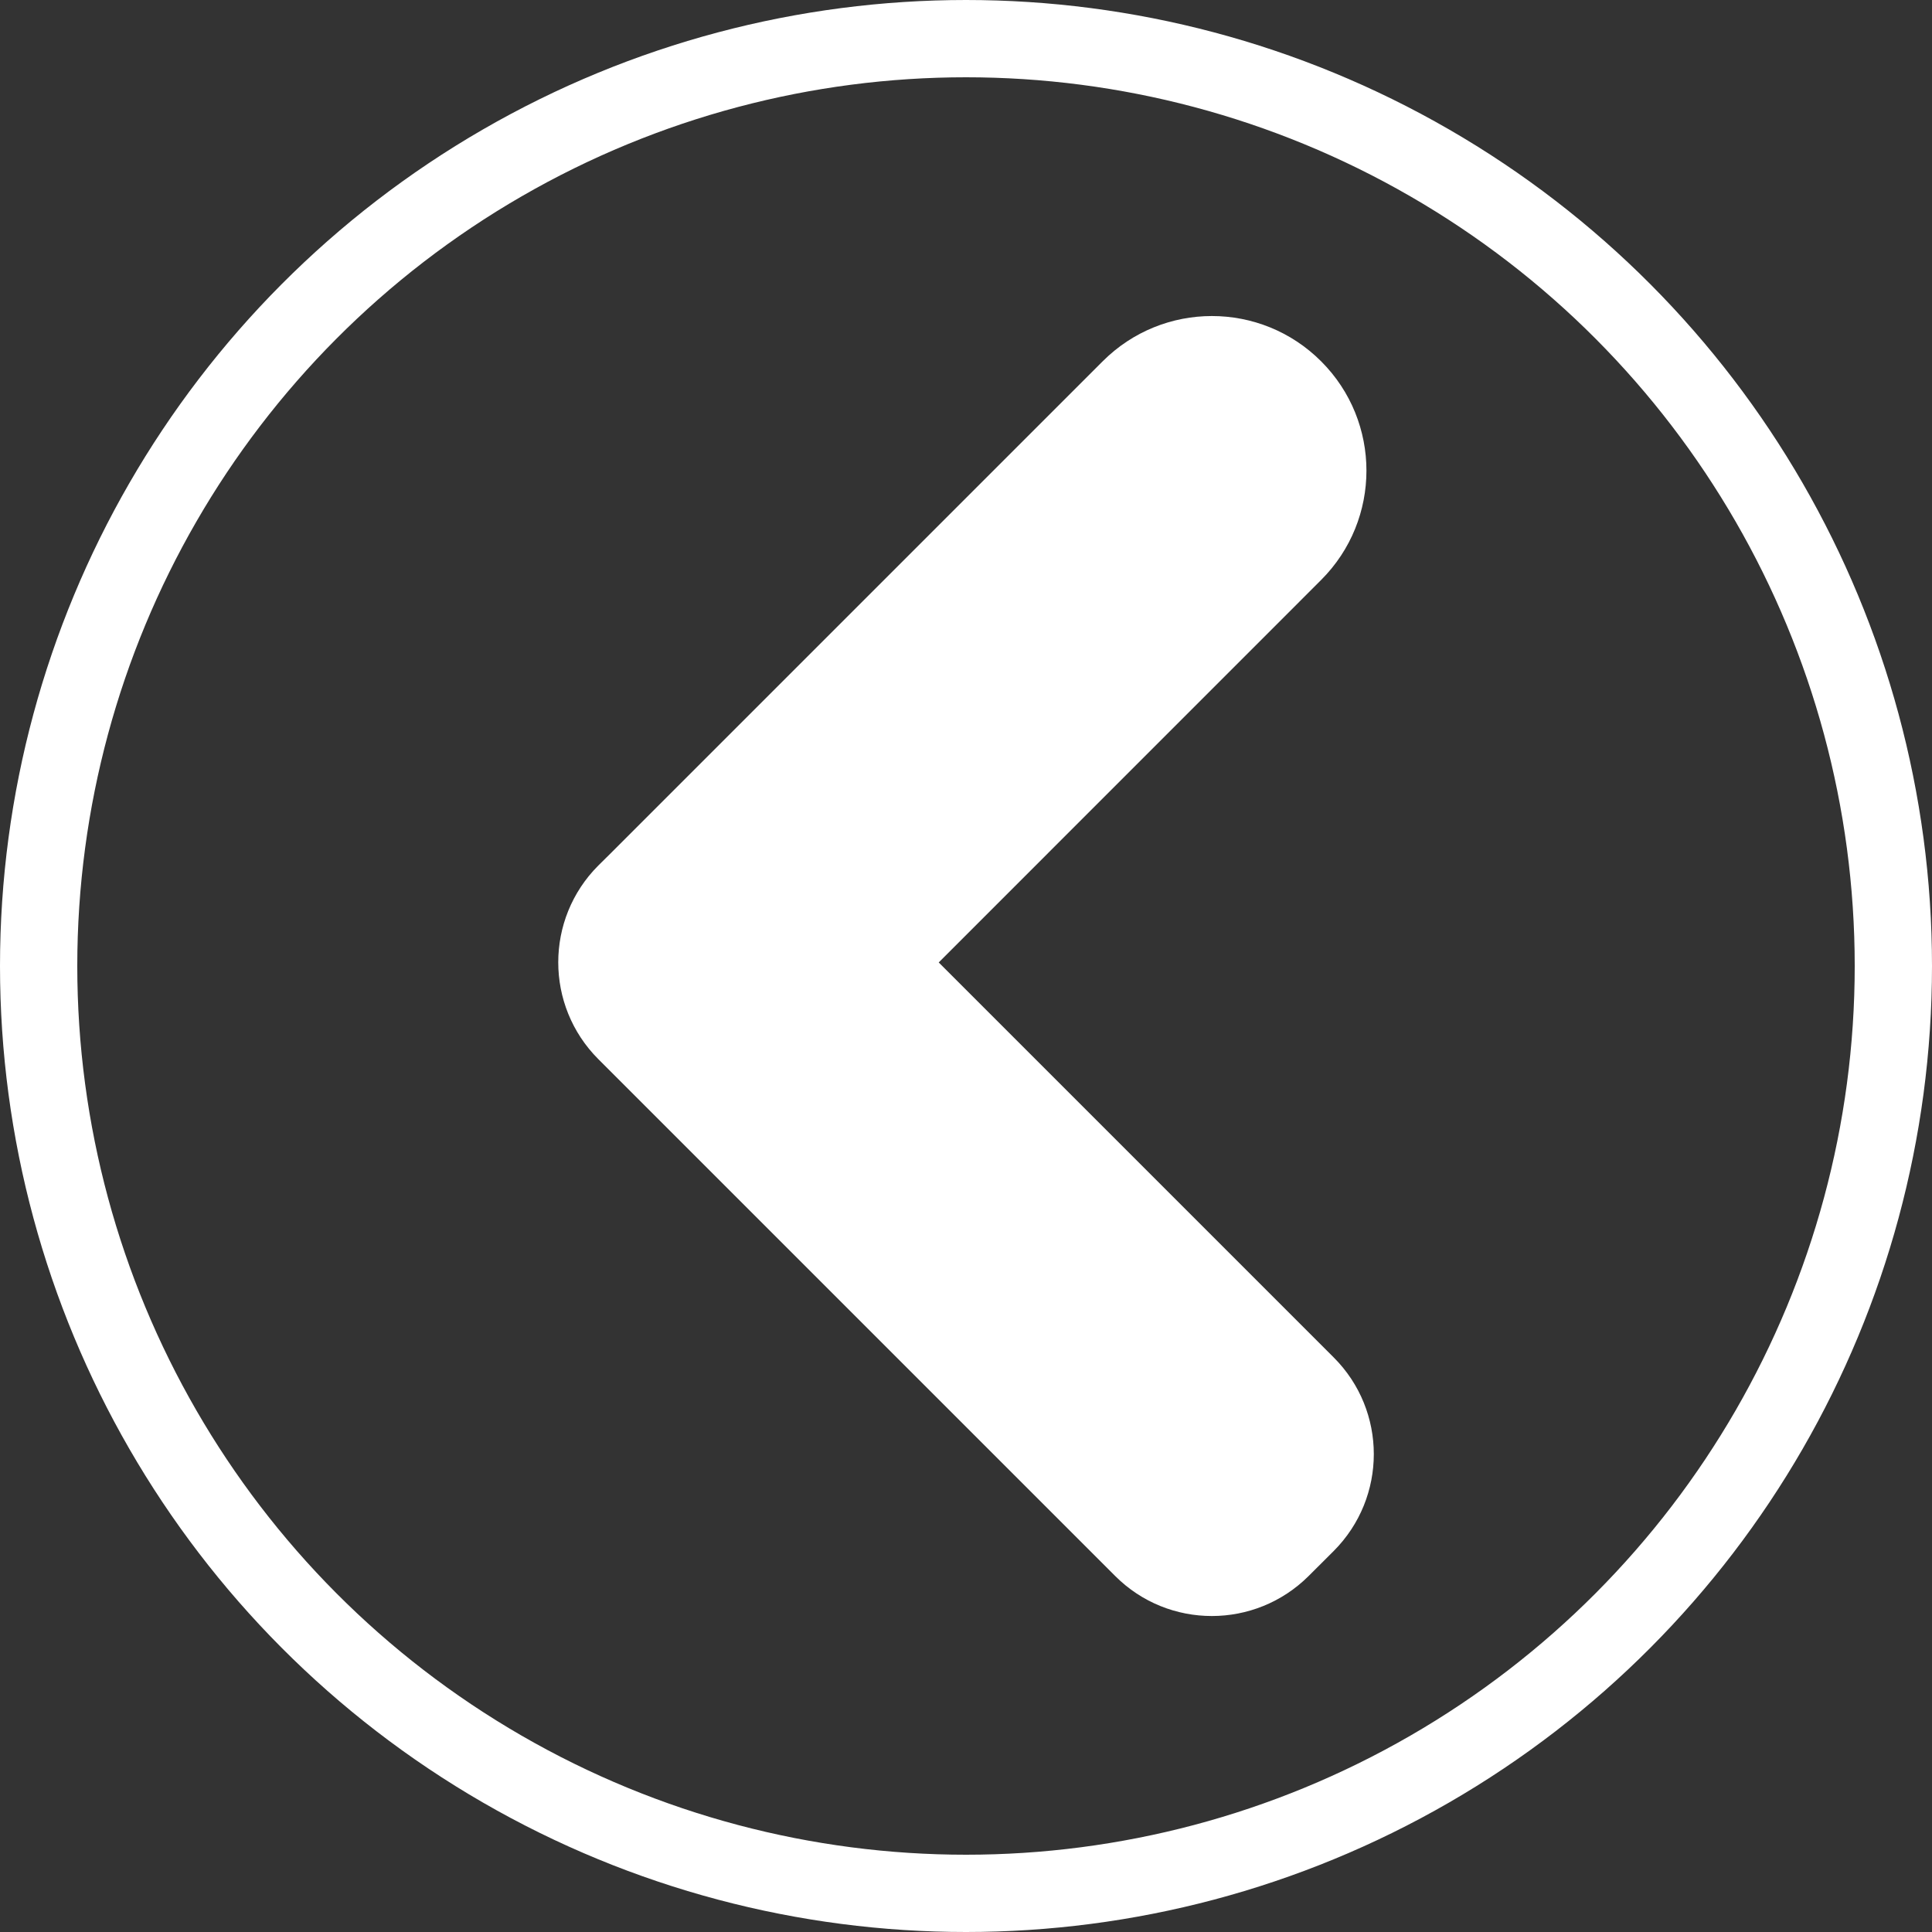 <?xml version="1.0" encoding="utf-8"?>
<!-- Generator: Adobe Illustrator 16.0.0, SVG Export Plug-In . SVG Version: 6.00 Build 0)  -->
<!DOCTYPE svg PUBLIC "-//W3C//DTD SVG 1.1//EN" "http://www.w3.org/Graphics/SVG/1.1/DTD/svg11.dtd">
<svg version="1.1" xmlns="http://www.w3.org/2000/svg" xmlns:xlink="http://www.w3.org/1999/xlink" x="0px" y="0px" width="25px"
	 height="25px" viewBox="0 0 25 25" enable-background="new 0 0 25 25" xml:space="preserve">
<rect x="0" y="0" width="25" height="25" fill="#333333" stroke="none"/>
<g id="Layer_1">
	<g id="Cursors">
	</g>
	<rect x="-31.5" y="-305.5" fill="none" stroke="#FFFFFF" stroke-width="5" stroke-miterlimit="10" width="228" height="467"/>
	<circle fill="none" stroke="#FFFFFF" stroke-miterlimit="10" cx="12.5" cy="12.5" r="12"/>
	<path fill="#FFFFFF" d="M17.258,17.565l-5.111-5.111l4.949-4.95c0.781-0.781,0.781-2.047,0-2.828c-0.781-0.782-2.047-0.782-2.828,0
		l-6.202,6.202l-0.162,0.162L7.742,11.2c-0.691,0.692-0.691,1.813,0,2.505l6.688,6.688c0.691,0.692,1.812,0.69,2.504,0l0.324-0.323
		C17.95,19.376,17.95,18.256,17.258,17.565z"/>
</g>
<g id="Annotative" display="none">
</g>
</svg>

